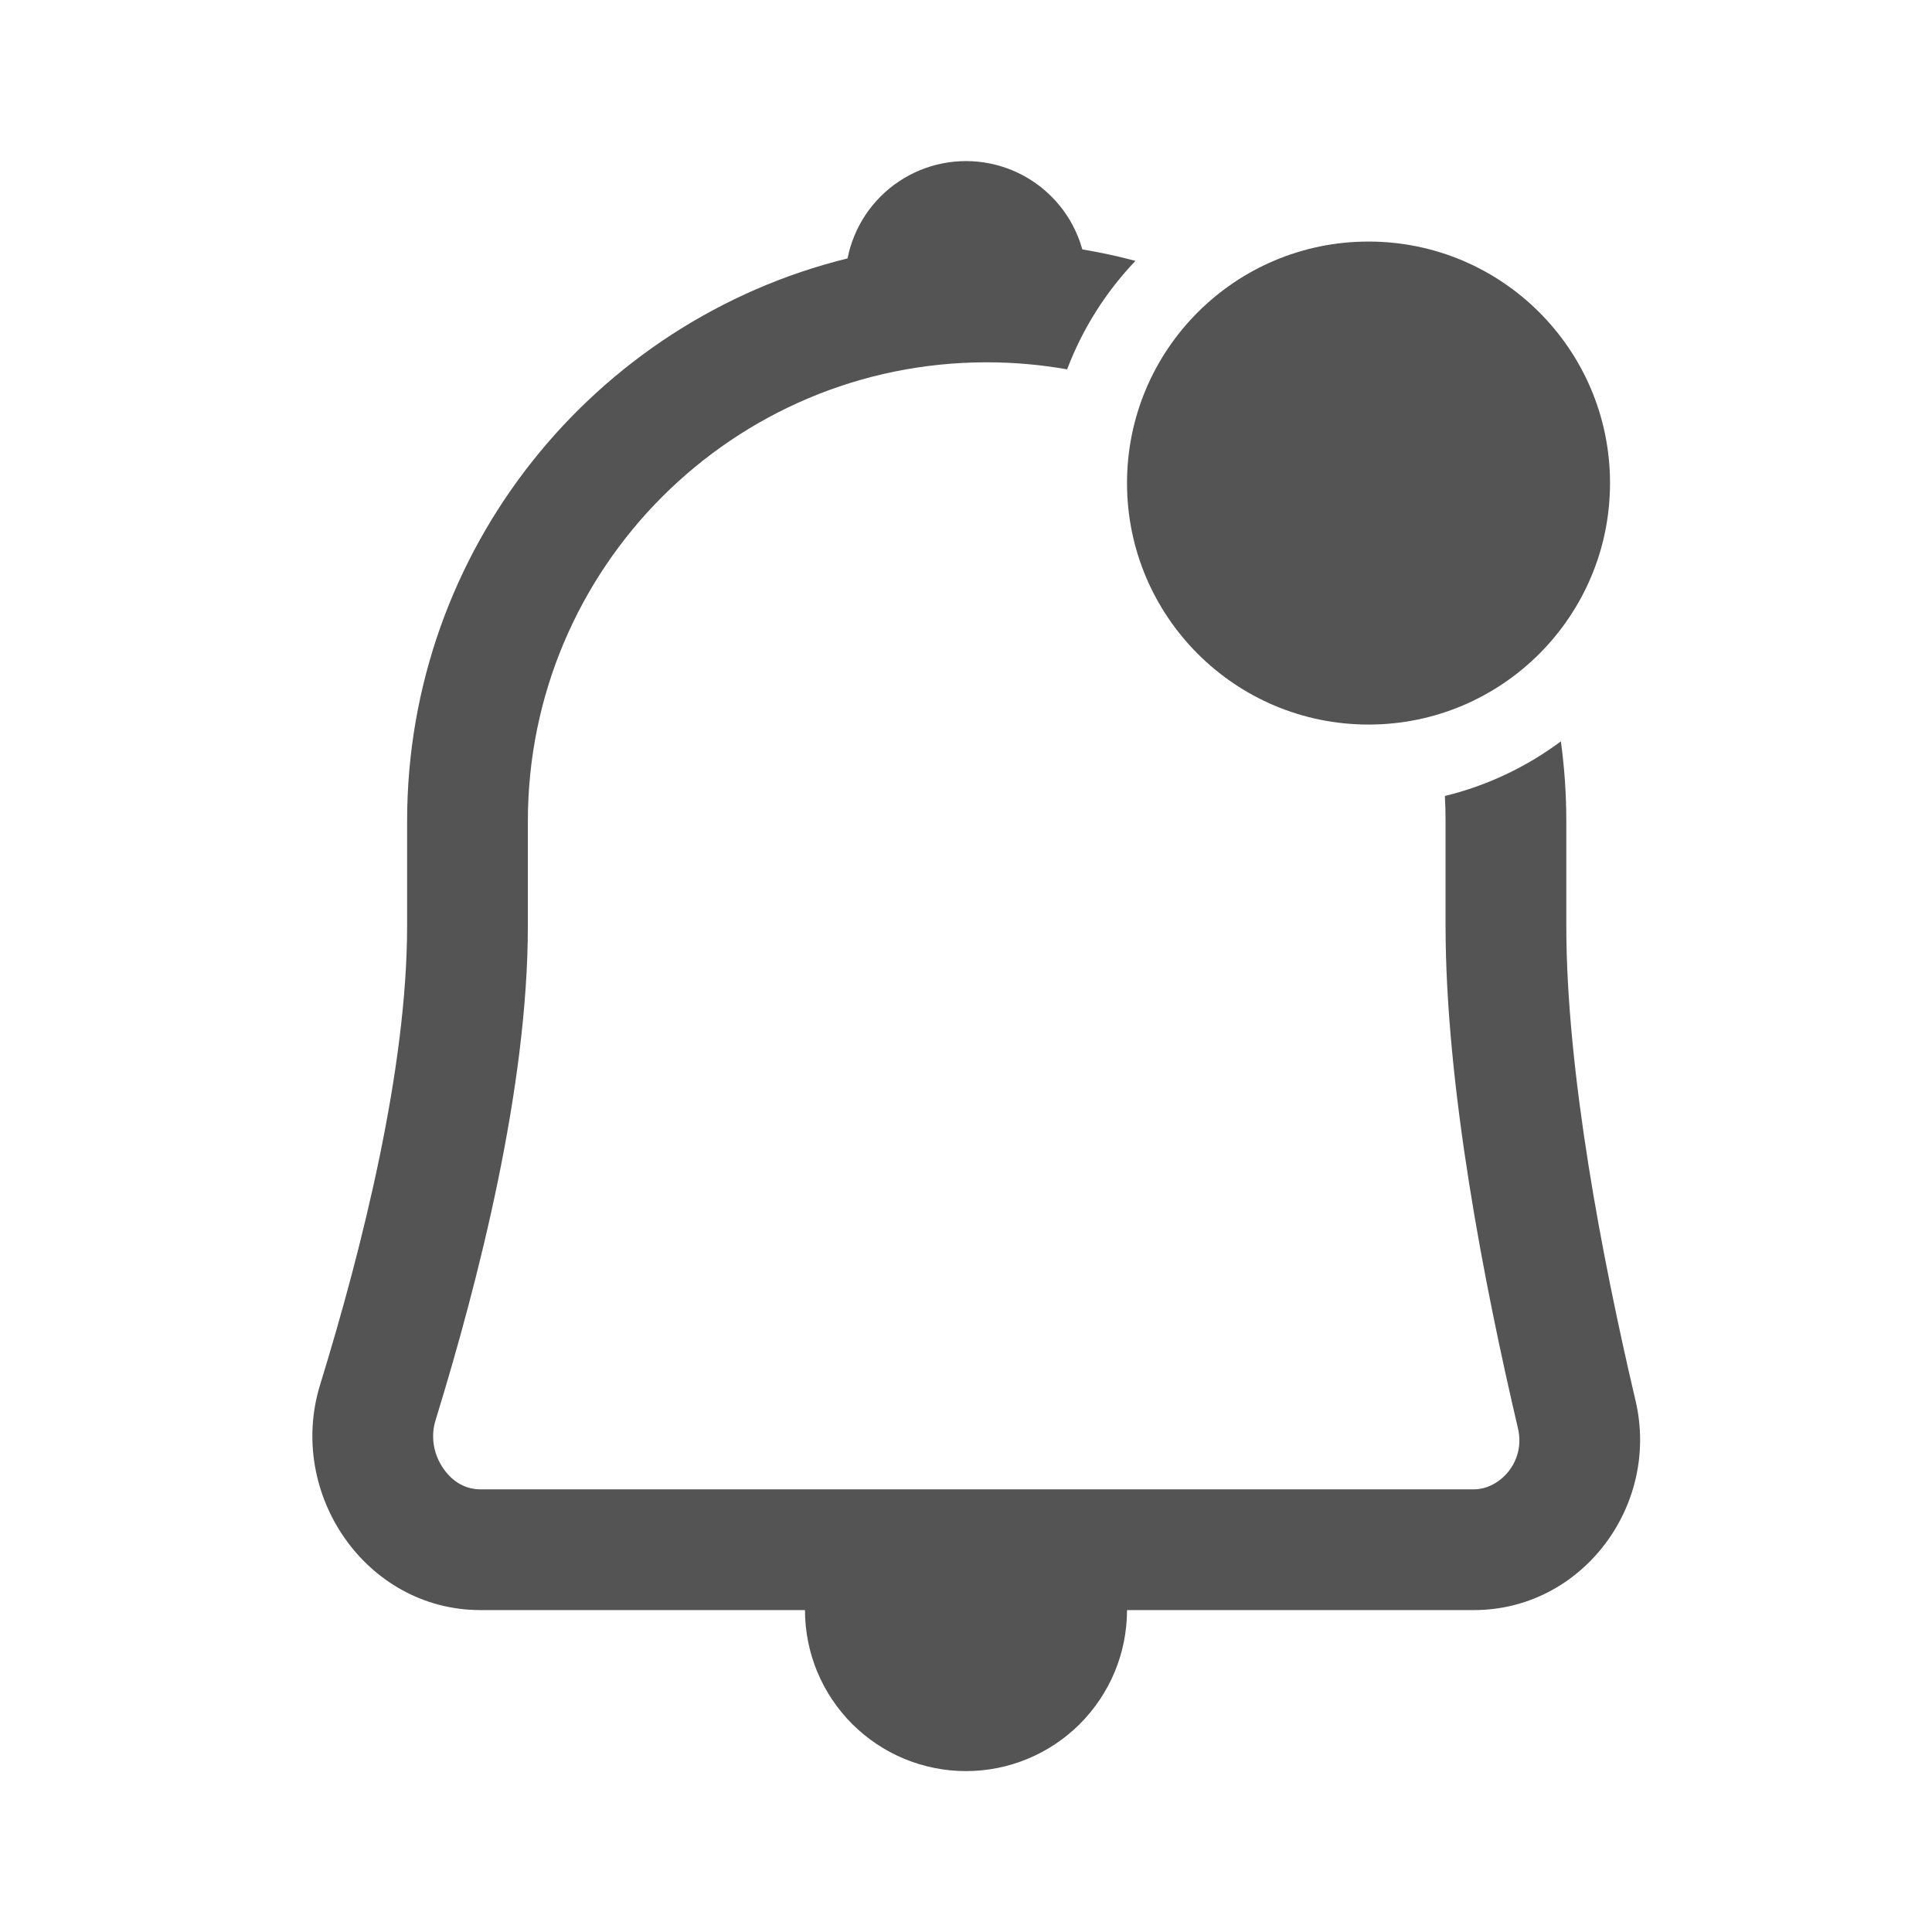<svg width="32" height="32" viewBox="0 0 32 32" fill="none" xmlns="http://www.w3.org/2000/svg">
<path d="M17.848 3.903C17.879 3.977 17.905 4.054 17.927 4.131C18.225 4.181 18.519 4.244 18.807 4.321C18.318 4.833 17.93 5.443 17.675 6.118C17.243 6.041 16.798 6.001 16.343 6.001C12.146 6.001 8.743 9.404 8.743 13.602V15.335C8.743 18.007 7.93 21.198 7.214 23.524C7.129 23.798 7.182 24.095 7.348 24.33C7.509 24.559 7.726 24.668 7.956 24.668H24.413C24.838 24.668 25.273 24.214 25.142 23.657C24.588 21.293 23.943 18.003 23.943 15.335V13.602C23.943 13.461 23.939 13.322 23.932 13.184C24.637 13.012 25.288 12.7 25.853 12.279C25.912 12.711 25.943 13.153 25.943 13.602V15.335C25.943 17.756 26.539 20.855 27.09 23.2C27.498 24.94 26.2 26.668 24.413 26.668H18.667C18.667 27.018 18.598 27.365 18.464 27.689C18.33 28.012 18.133 28.306 17.886 28.554C17.638 28.801 17.344 28.998 17.02 29.132C16.697 29.266 16.35 29.335 16 29.335C15.65 29.335 15.303 29.266 14.979 29.132C14.656 28.998 14.362 28.801 14.114 28.554C13.867 28.306 13.67 28.012 13.536 27.689C13.402 27.365 13.333 27.018 13.333 26.668H7.956C6.065 26.668 4.746 24.743 5.302 22.936C6.01 20.636 6.743 17.688 6.743 15.335V13.602C6.743 9.094 9.849 5.312 14.038 4.28C14.063 4.151 14.102 4.025 14.152 3.903C14.253 3.66 14.4 3.439 14.586 3.254C14.771 3.068 14.992 2.921 15.235 2.82C15.477 2.72 15.737 2.668 16 2.668C16.263 2.668 16.523 2.72 16.765 2.82C17.008 2.921 17.229 3.068 17.414 3.254C17.6 3.439 17.747 3.66 17.848 3.903Z" fill="#545454"/>
<path d="M22.667 12.001C24.876 12.001 26.667 10.21 26.667 8.001C26.667 5.792 24.876 4.001 22.667 4.001C20.457 4.001 18.667 5.792 18.667 8.001C18.667 10.21 20.457 12.001 22.667 12.001Z" fill="#545454"/>
</svg>
